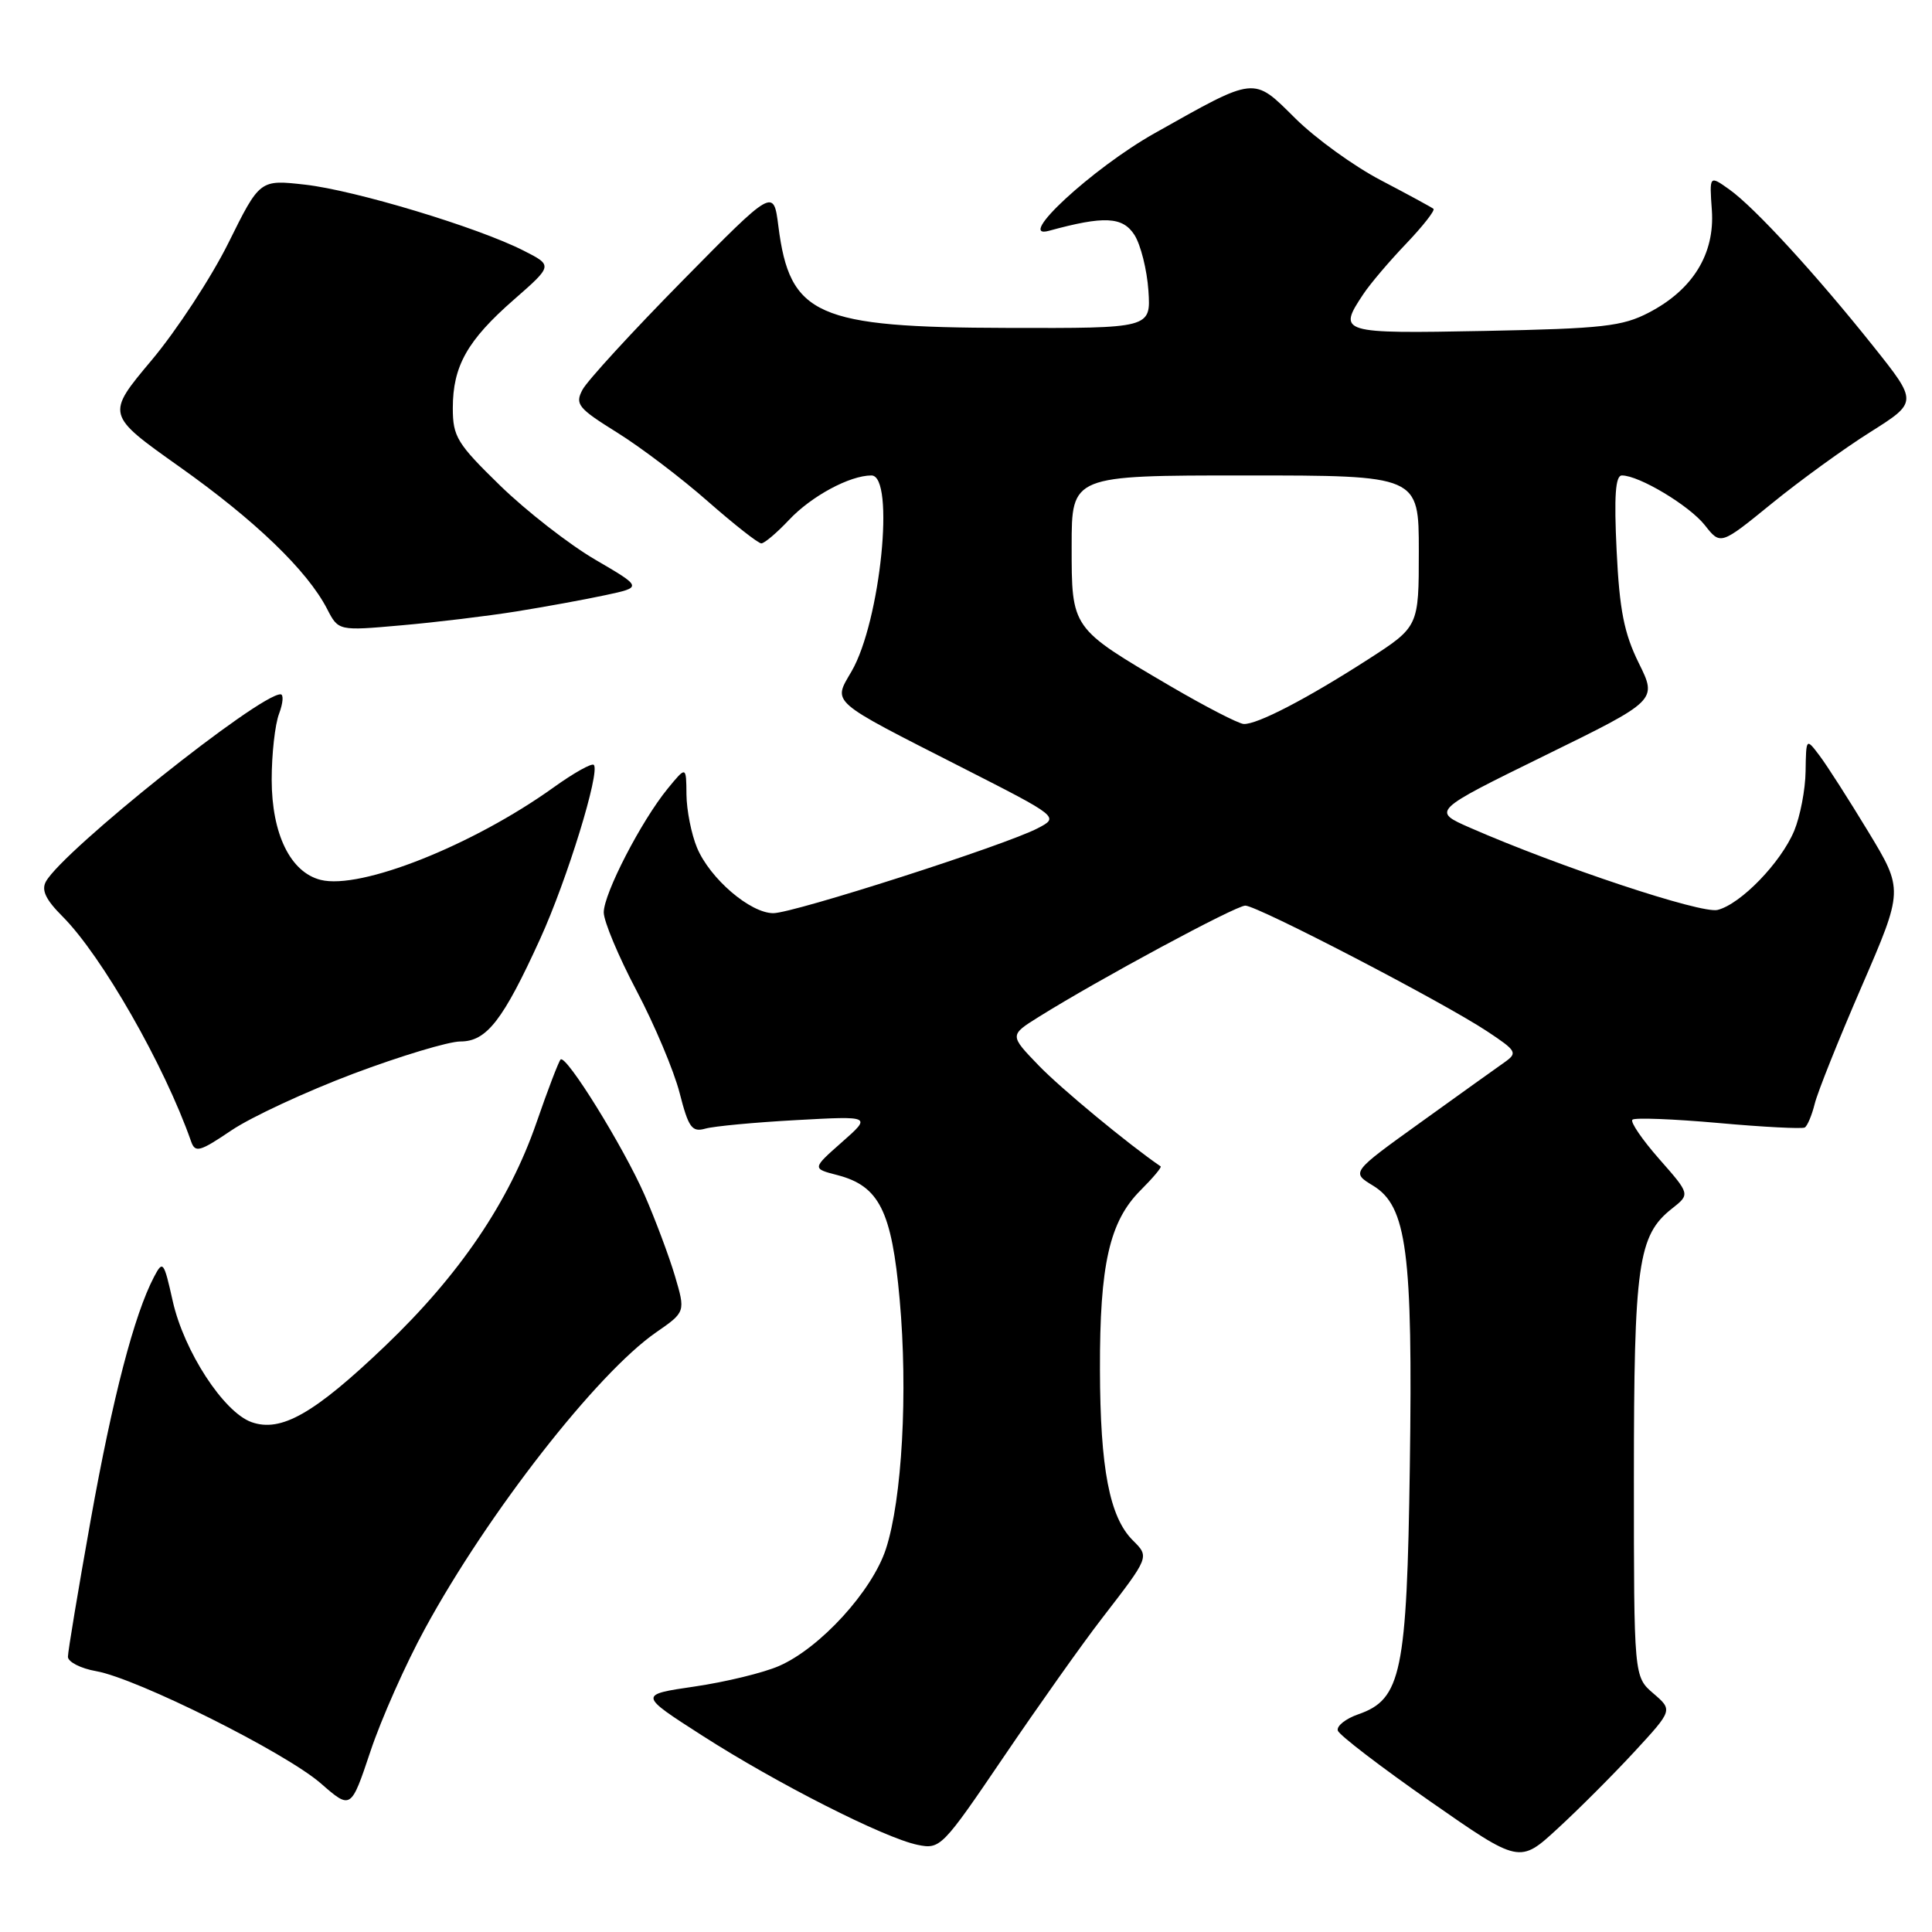 <?xml version="1.0" encoding="UTF-8" standalone="no"?>
<!DOCTYPE svg PUBLIC "-//W3C//DTD SVG 1.1//EN" "http://www.w3.org/Graphics/SVG/1.1/DTD/svg11.dtd" >
<svg xmlns="http://www.w3.org/2000/svg" xmlns:xlink="http://www.w3.org/1999/xlink" version="1.1" viewBox="0 0 256 256">
 <g >
 <path fill="currentColor"
d=" M 216.58 232.10 C 221.65 226.60 221.65 226.60 219.08 224.39 C 216.50 222.17 216.50 222.17 216.50 195.84 C 216.50 167.50 217.04 163.69 221.55 160.14 C 223.96 158.24 223.96 158.24 219.86 153.58 C 217.60 151.01 216.00 148.67 216.30 148.37 C 216.59 148.07 221.71 148.27 227.67 148.80 C 233.63 149.34 238.79 149.60 239.14 149.40 C 239.49 149.19 240.08 147.78 240.46 146.26 C 240.83 144.74 243.63 137.74 246.68 130.71 C 252.22 117.91 252.22 117.91 247.56 110.21 C 244.99 105.97 242.09 101.44 241.11 100.14 C 239.32 97.77 239.32 97.77 239.25 102.20 C 239.22 104.63 238.53 108.18 237.74 110.09 C 235.97 114.31 230.66 119.80 227.59 120.57 C 225.44 121.11 206.60 114.85 194.79 109.68 C 189.73 107.46 189.73 107.46 204.66 100.13 C 219.60 92.81 219.60 92.81 217.14 87.85 C 215.20 83.91 214.59 80.84 214.21 72.94 C 213.86 65.73 214.05 63.00 214.91 63.00 C 217.20 63.00 223.84 66.99 225.90 69.59 C 227.98 72.24 227.98 72.24 234.74 66.74 C 238.46 63.71 244.34 59.44 247.81 57.26 C 254.12 53.28 254.12 53.28 248.23 45.89 C 240.64 36.37 232.49 27.48 229.14 25.10 C 226.50 23.22 226.50 23.22 226.83 27.86 C 227.23 33.63 224.32 38.38 218.50 41.41 C 214.98 43.25 212.39 43.54 196.75 43.85 C 177.53 44.22 177.21 44.13 180.65 38.97 C 181.55 37.61 184.11 34.60 186.34 32.27 C 188.56 29.94 190.18 27.87 189.94 27.67 C 189.70 27.47 186.57 25.77 183.00 23.90 C 179.43 22.04 174.31 18.34 171.63 15.68 C 166.00 10.10 166.51 10.05 153.00 17.65 C 144.77 22.28 134.42 31.84 139.00 30.58 C 146.30 28.58 148.76 28.70 150.32 31.13 C 151.15 32.43 151.98 35.75 152.17 38.50 C 152.50 43.50 152.50 43.50 133.50 43.45 C 108.18 43.39 104.65 41.83 103.14 29.98 C 102.50 24.94 102.50 24.94 90.41 37.22 C 83.76 43.97 77.81 50.46 77.19 51.63 C 76.16 53.56 76.58 54.08 81.78 57.32 C 84.93 59.28 90.34 63.39 93.81 66.45 C 97.29 69.50 100.46 72.00 100.88 72.00 C 101.29 72.00 102.95 70.59 104.56 68.88 C 107.51 65.74 112.60 63.00 115.47 63.00 C 118.63 63.00 116.67 82.36 112.84 88.95 C 110.36 93.22 109.73 92.67 127.43 101.68 C 140.36 108.26 140.36 108.26 137.50 109.75 C 133.26 111.98 105.15 121.00 102.47 121.00 C 99.41 121.00 94.07 116.42 92.36 112.33 C 91.61 110.53 90.98 107.36 90.96 105.28 C 90.93 101.50 90.93 101.50 88.47 104.50 C 84.97 108.78 80.00 118.40 80.00 120.90 C 80.00 122.07 81.95 126.73 84.34 131.26 C 86.73 135.79 89.30 141.89 90.05 144.81 C 91.23 149.42 91.68 150.05 93.46 149.55 C 94.58 149.23 100.00 148.72 105.50 148.42 C 115.50 147.87 115.50 147.87 111.55 151.35 C 107.60 154.84 107.60 154.84 110.97 155.71 C 116.50 157.15 118.16 160.45 119.21 172.18 C 120.32 184.46 119.53 198.68 117.39 205.24 C 115.57 210.82 108.68 218.37 103.23 220.75 C 101.18 221.65 96.15 222.87 92.06 223.47 C 84.61 224.56 84.61 224.56 93.06 229.98 C 102.90 236.30 117.17 243.54 121.58 244.45 C 124.59 245.07 124.85 244.80 133.00 232.79 C 137.59 226.03 143.42 217.80 145.97 214.50 C 152.36 206.22 152.32 206.32 150.09 204.09 C 147.02 201.02 145.78 194.58 145.75 181.50 C 145.71 167.56 147.01 161.84 151.13 157.72 C 152.76 156.09 153.96 154.67 153.79 154.55 C 149.52 151.63 140.56 144.22 137.63 141.18 C 133.76 137.17 133.76 137.17 137.63 134.75 C 145.51 129.82 163.73 120.00 165.01 120.00 C 166.61 120.00 191.21 132.78 197.06 136.66 C 200.97 139.25 201.12 139.51 199.37 140.75 C 198.34 141.47 193.34 145.05 188.27 148.70 C 179.03 155.34 179.03 155.34 181.93 157.10 C 186.42 159.83 187.21 165.90 186.81 194.28 C 186.42 221.64 185.69 225.17 179.99 227.15 C 178.29 227.74 177.07 228.72 177.27 229.32 C 177.47 229.92 182.97 234.13 189.49 238.68 C 201.35 246.95 201.35 246.95 206.42 242.27 C 209.22 239.70 213.78 235.13 216.58 232.10 Z  M 56.32 215.79 C 64.65 200.49 79.10 181.98 86.93 176.55 C 90.84 173.84 90.84 173.84 89.42 169.03 C 88.63 166.39 86.83 161.59 85.42 158.36 C 82.61 151.95 75.00 139.67 74.28 140.39 C 74.03 140.64 72.58 144.42 71.07 148.80 C 67.44 159.27 60.90 168.92 51.02 178.36 C 41.64 187.32 37.24 189.83 33.33 188.44 C 29.64 187.13 24.38 179.05 22.89 172.41 C 21.71 167.13 21.58 166.96 20.41 169.19 C 17.78 174.20 14.93 185.16 12.02 201.39 C 10.36 210.67 9.00 218.84 9.00 219.53 C 9.00 220.21 10.69 221.08 12.75 221.44 C 18.16 222.40 37.80 232.21 42.50 236.30 C 46.50 239.79 46.50 239.79 49.09 232.05 C 50.51 227.79 53.76 220.47 56.32 215.79 Z  M 46.80 142.28 C 53.05 139.93 59.45 138.00 61.01 138.00 C 64.48 138.00 66.65 135.21 71.58 124.39 C 75.15 116.56 79.56 102.23 78.68 101.35 C 78.41 101.08 76.01 102.43 73.35 104.34 C 62.63 112.02 47.78 117.92 42.49 116.59 C 38.48 115.58 36.01 110.52 36.00 103.32 C 36.00 99.91 36.44 95.98 36.98 94.57 C 37.51 93.15 37.60 92.00 37.17 92.00 C 34.31 92.00 8.40 112.68 6.09 116.80 C 5.45 117.94 6.06 119.21 8.28 121.43 C 13.48 126.64 21.78 141.14 25.32 151.24 C 25.86 152.79 26.46 152.62 30.68 149.77 C 33.29 148.01 40.55 144.64 46.80 142.28 Z  M 68.41 81.02 C 72.21 80.41 77.52 79.44 80.22 78.86 C 85.13 77.81 85.13 77.81 78.86 74.15 C 75.42 72.14 69.77 67.74 66.30 64.37 C 60.56 58.78 60.00 57.87 60.00 54.07 C 60.00 48.51 61.92 45.10 68.11 39.69 C 73.26 35.18 73.26 35.18 69.38 33.21 C 63.31 30.12 47.06 25.22 40.44 24.47 C 34.43 23.79 34.43 23.79 30.28 32.16 C 28.00 36.76 23.41 43.77 20.09 47.73 C 14.04 54.94 14.04 54.94 23.77 61.84 C 33.81 68.95 40.71 75.60 43.34 80.68 C 44.84 83.60 44.84 83.60 53.17 82.86 C 57.75 82.46 64.61 81.63 68.41 81.02 Z  M 155.00 90.87 C 141.90 83.18 142.00 83.33 142.00 72.33 C 142.00 63.00 142.00 63.00 165.00 63.00 C 188.00 63.00 188.00 63.00 188.00 73.02 C 188.00 83.04 188.00 83.04 181.25 87.39 C 173.15 92.60 166.55 96.03 164.79 95.93 C 164.08 95.88 159.68 93.61 155.00 90.87 Z "/>
</g>
</svg>